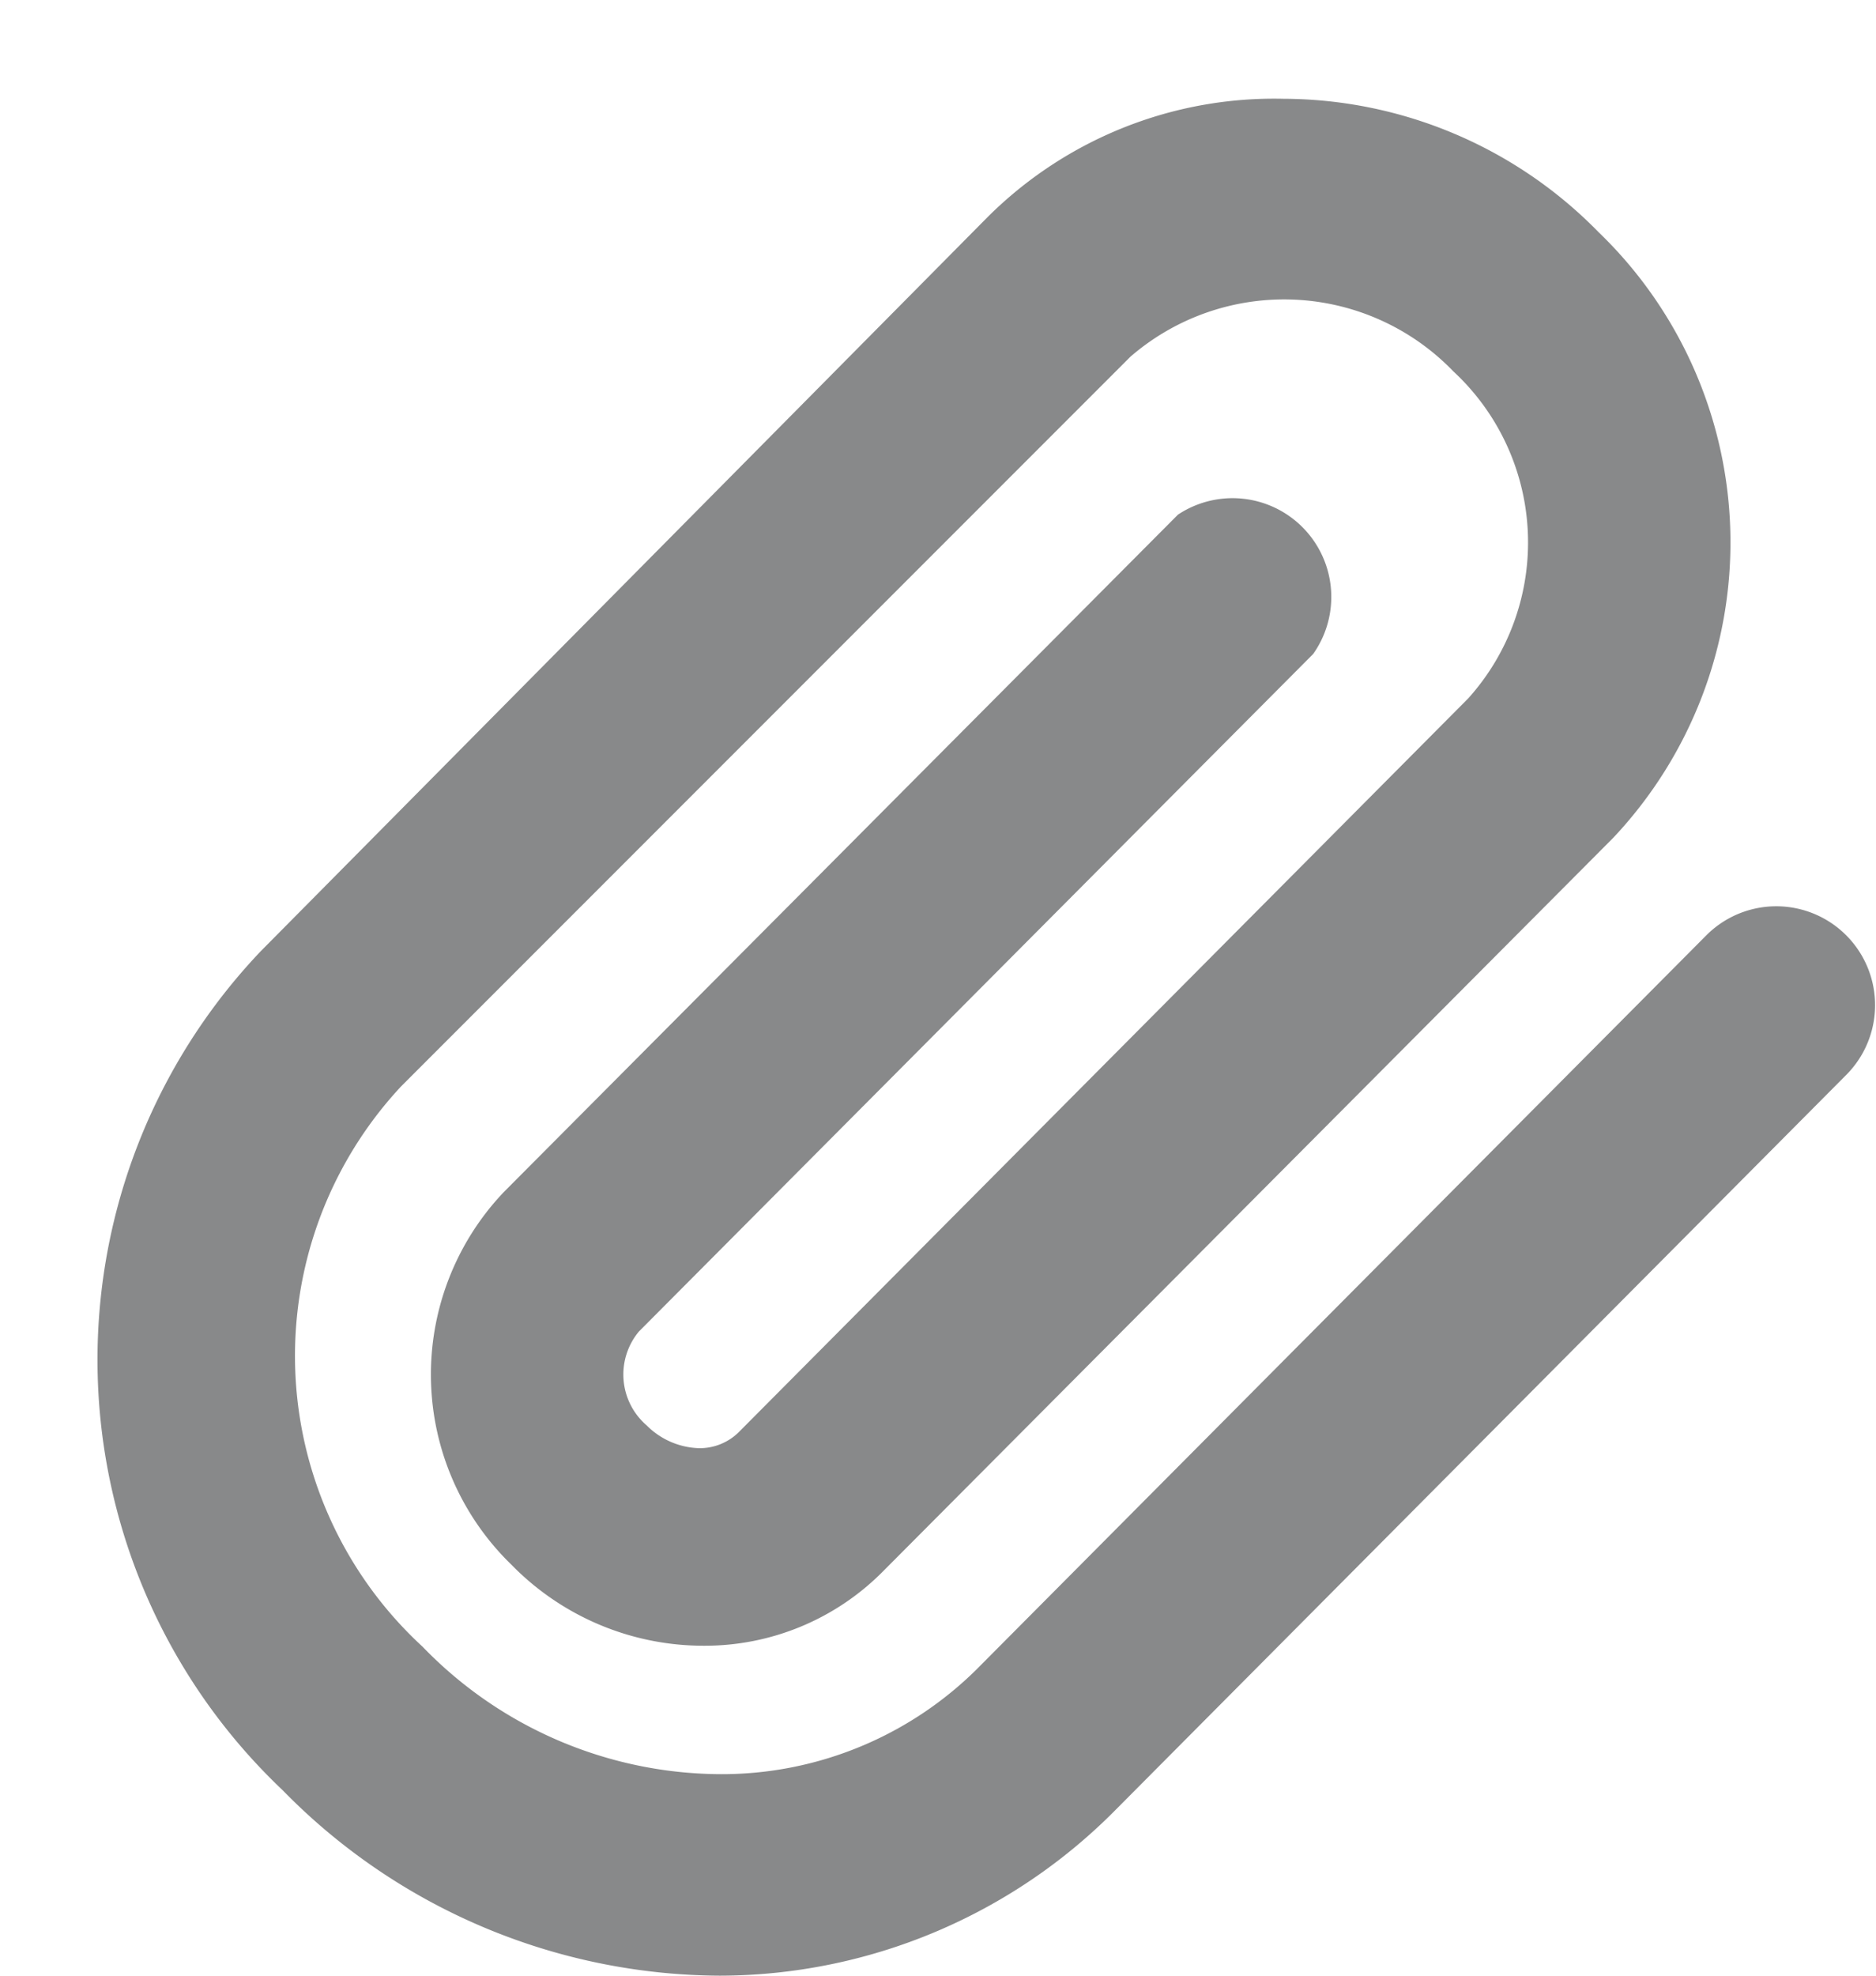 <svg width="19" height="20" fill="none" xmlns="http://www.w3.org/2000/svg"><path d="M7.29 20a6.232 6.232 0 01-4.43-1.88 6 6 0 01-.22-8.49L10 2.2A4.11 4.11 0 0113 1a4.48 4.48 0 013.19 1.35 4.36 4.36 0 01.15 6.13l-7.4 7.43a2.54 2.54 0 01-1.81.75 2.72 2.72 0 01-1.95-.82 2.68 2.68 0 01-.08-3.77l6.83-6.86a1 1 0 011.37 1.41l-6.83 6.86a.68.68 0 00.08.95.78.78 0 00.53.23.562.562 0 00.4-.16l7.39-7.43a2.36 2.36 0 00-.15-3.31 2.38 2.38 0 00-3.27-.15L4.06 11a4 4 0 00.22 5.67 4.22 4.22 0 003 1.29 3.67 3.67 0 002.61-1.06l7.39-7.43a1 1 0 111.42 1.41l-7.39 7.43A5.651 5.651 0 017.29 20z" fill="#88898A"/></svg>